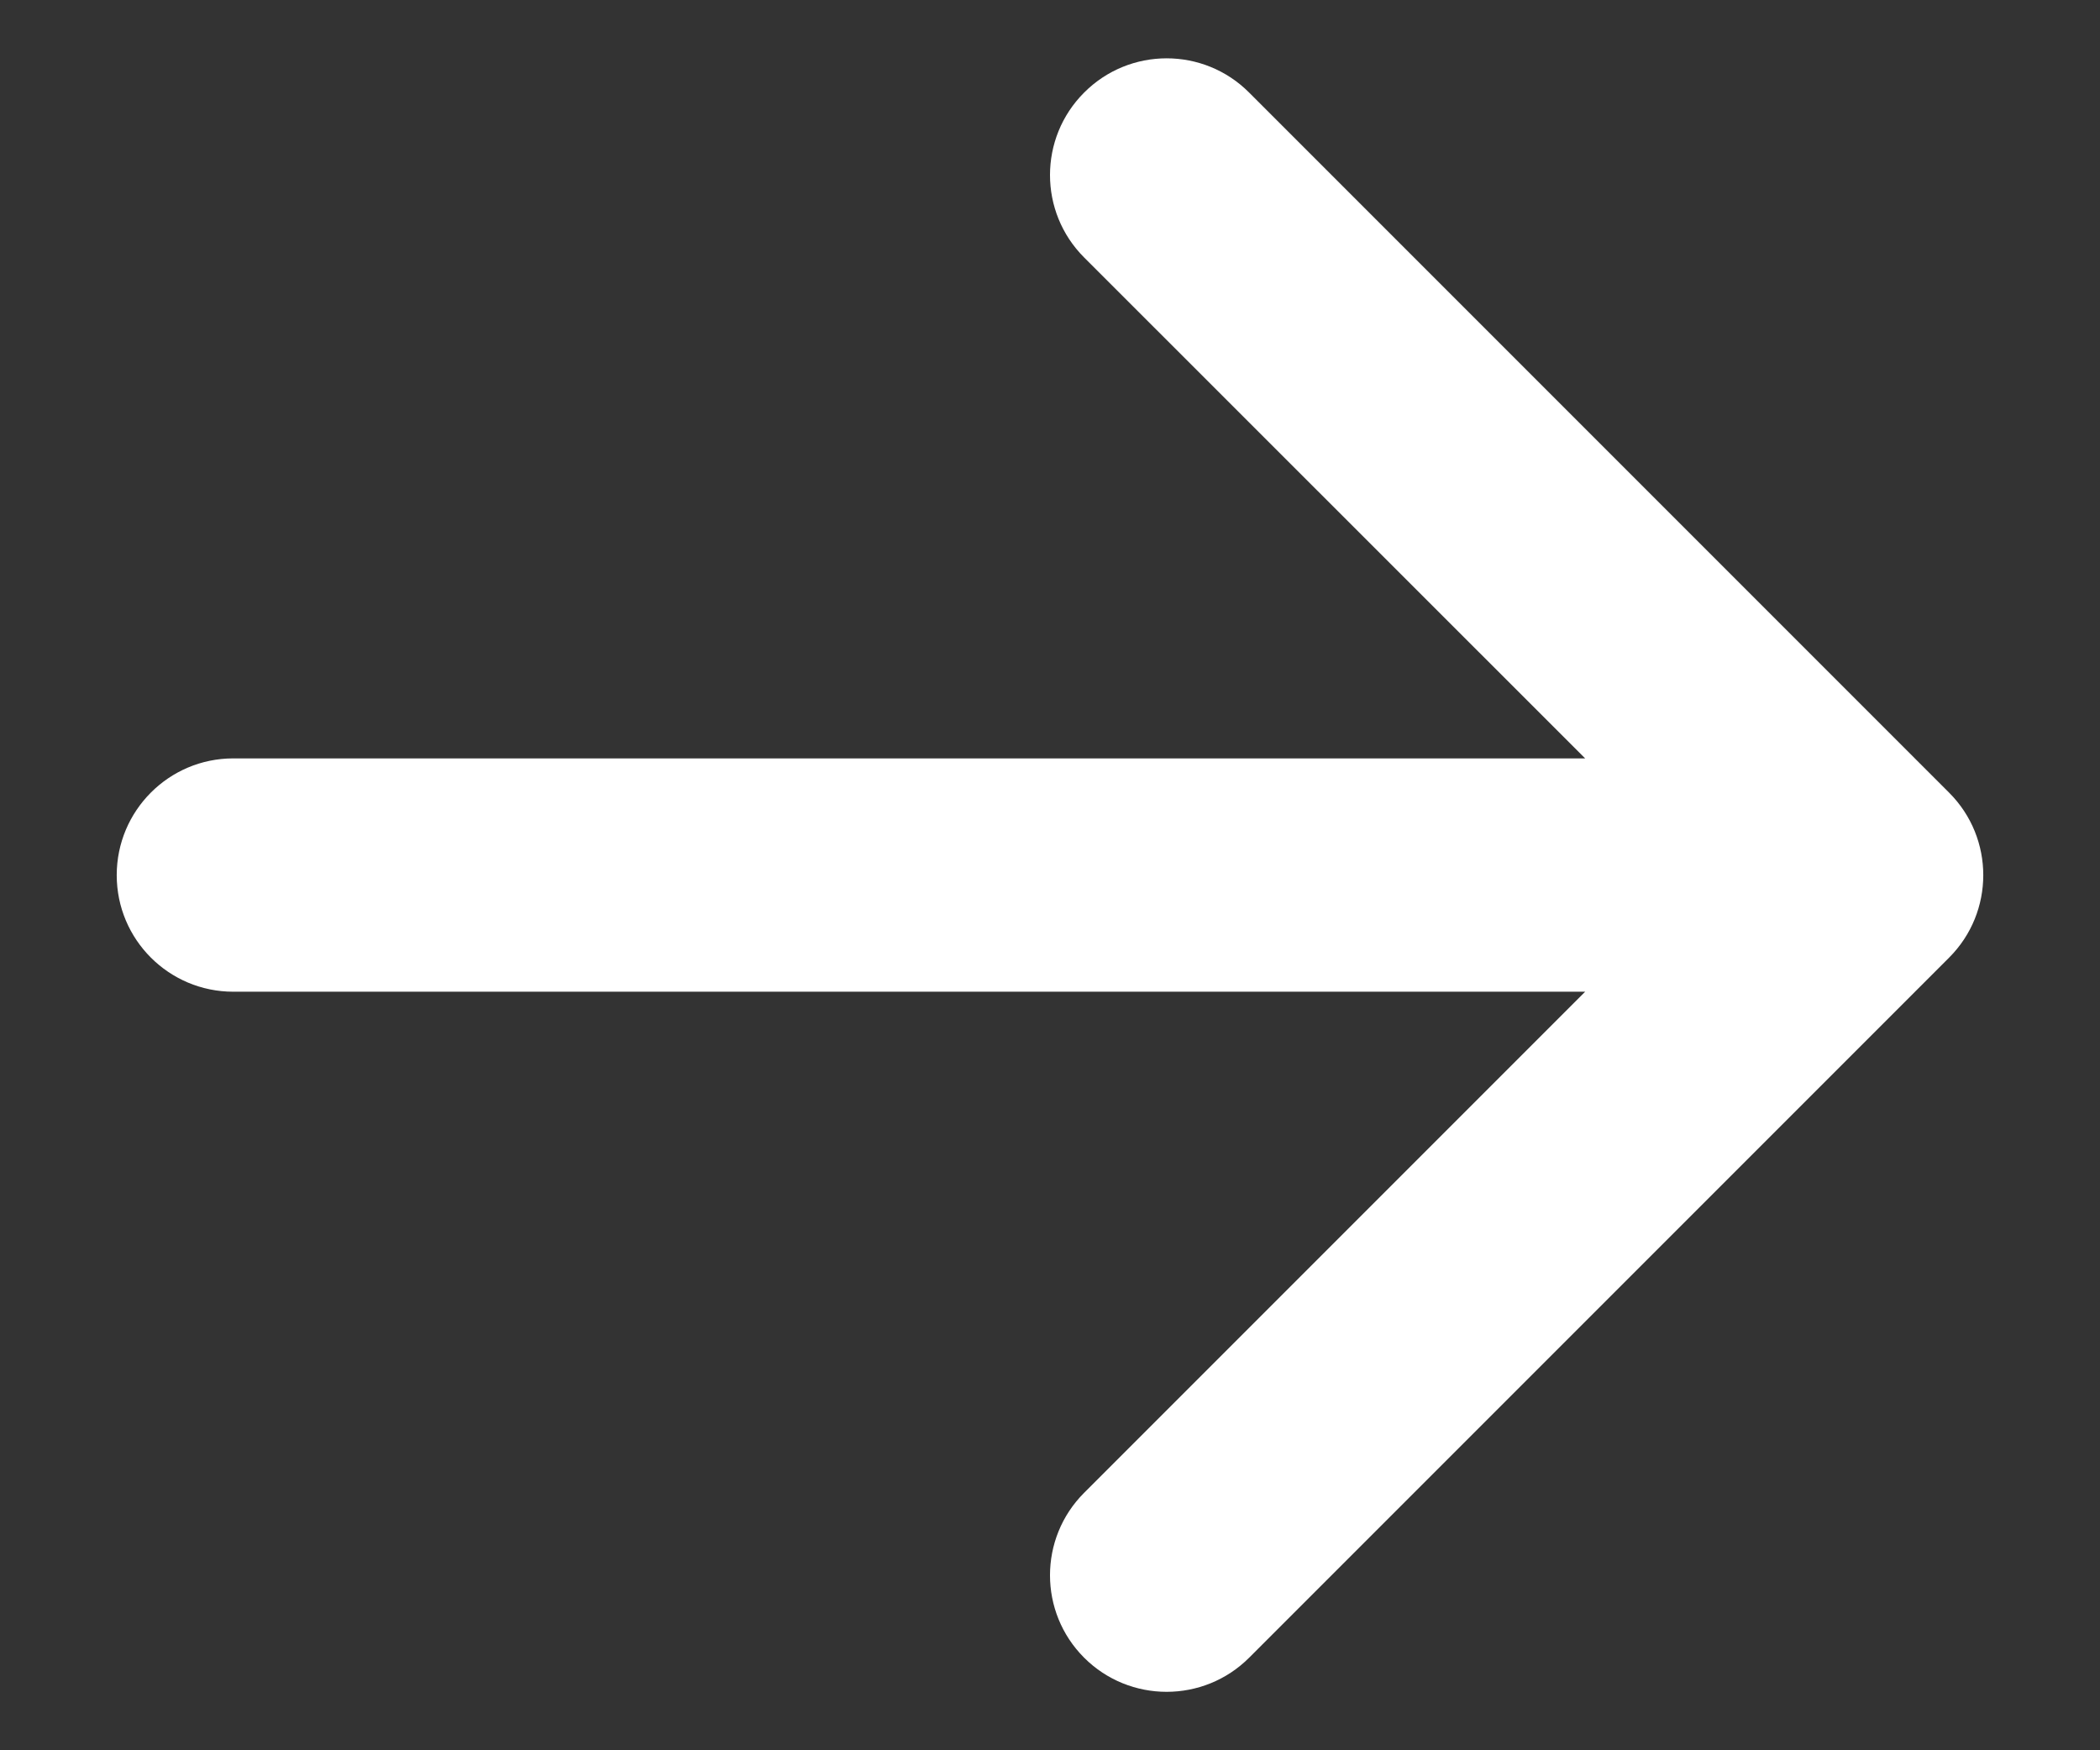 <svg width="12" height="10" viewBox="0 0 12 10" fill="none" xmlns="http://www.w3.org/2000/svg">
<rect x="0" y="0" width="12" height="10" fill="#333333" stroke="none"/>
<path d="M7.138 9.471C6.878 9.731 6.455 9.731 6.195 9.471C5.935 9.211 5.935 8.789 6.195 8.529L7.138 9.471ZM6.195 0.529C6.455 0.268 6.878 0.268 7.138 0.529L11.138 4.529C11.398 4.789 11.398 5.211 11.138 5.471L7.138 9.471L6.195 8.529L9.058 5.666H1.333C0.965 5.666 0.667 5.368 0.667 5C0.667 4.632 0.965 4.333 1.333 4.333H9.058L6.195 1.471C5.935 1.211 5.935 0.789 6.195 0.529Z" fill="white"/>
</svg>
